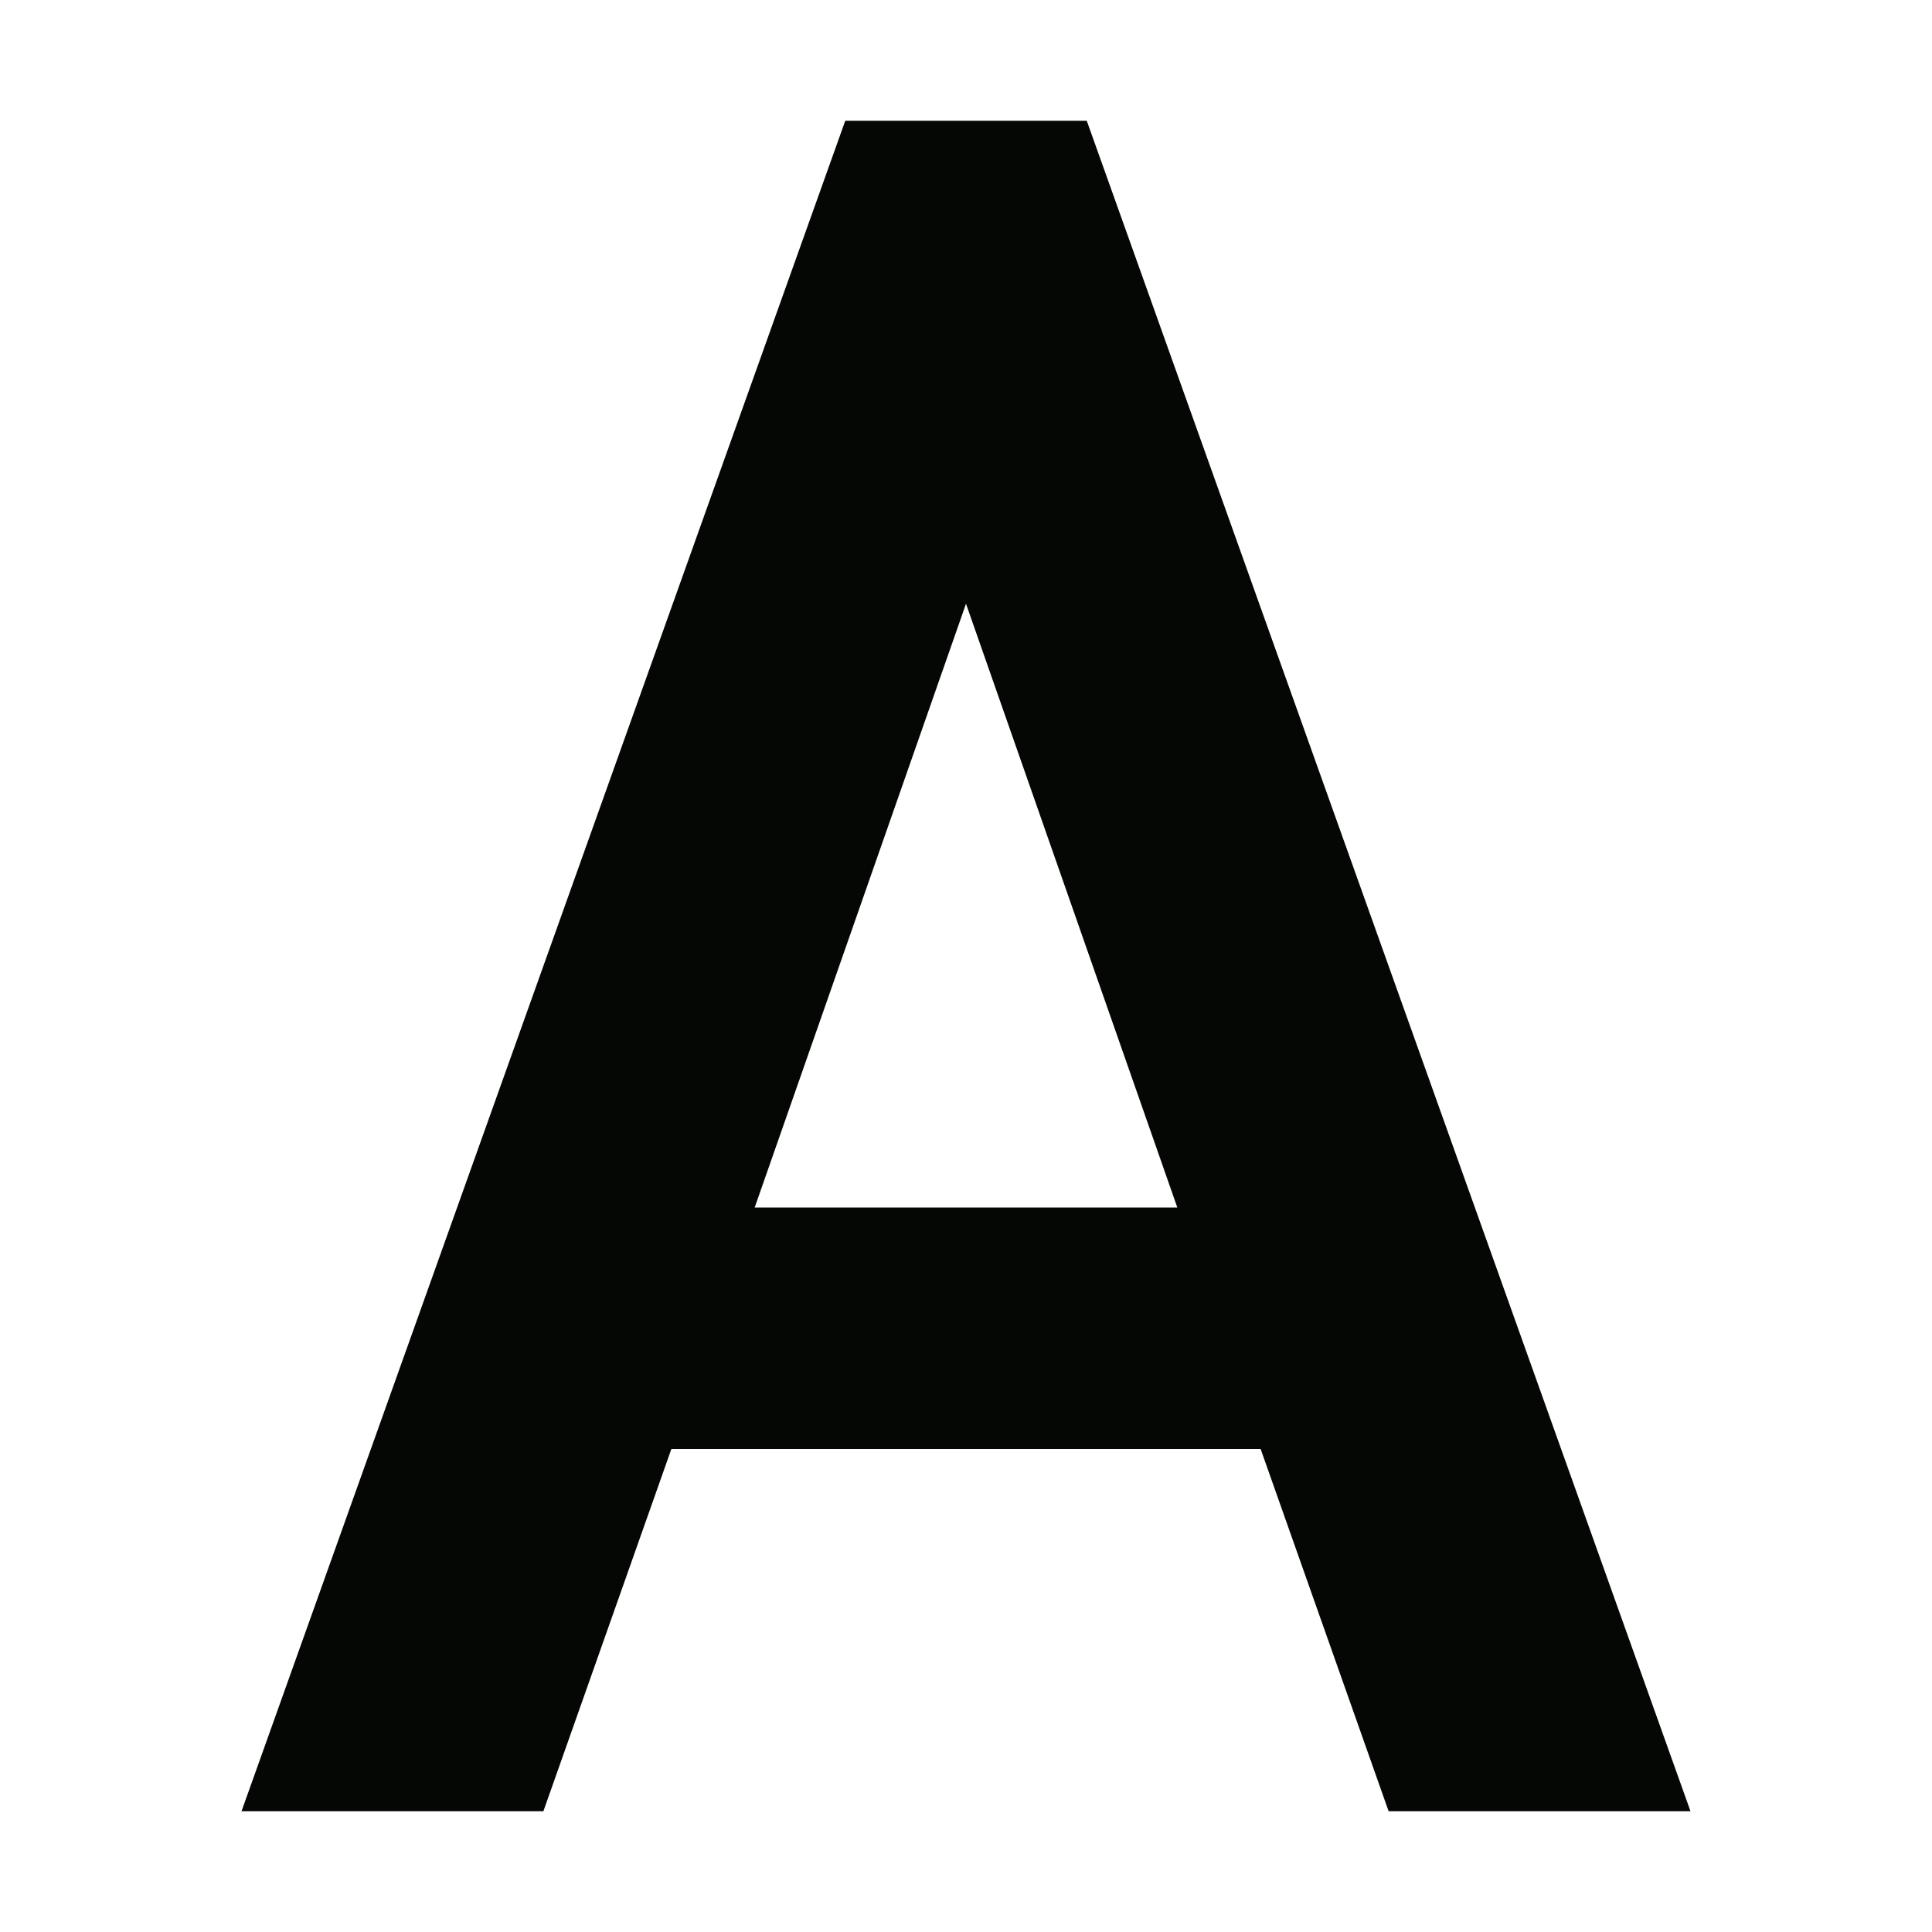 <svg xmlns="http://www.w3.org/2000/svg" width="16" height="16" version="1.1">
 <path style="fill:#050704" d="M 7,1 2,15 H 4.5 L 5.56,12 H 10.44 L 11.5,15 H 14 L 9,1 Z M 8,5 9.75,10 H 6.25 Z"/>
</svg>
